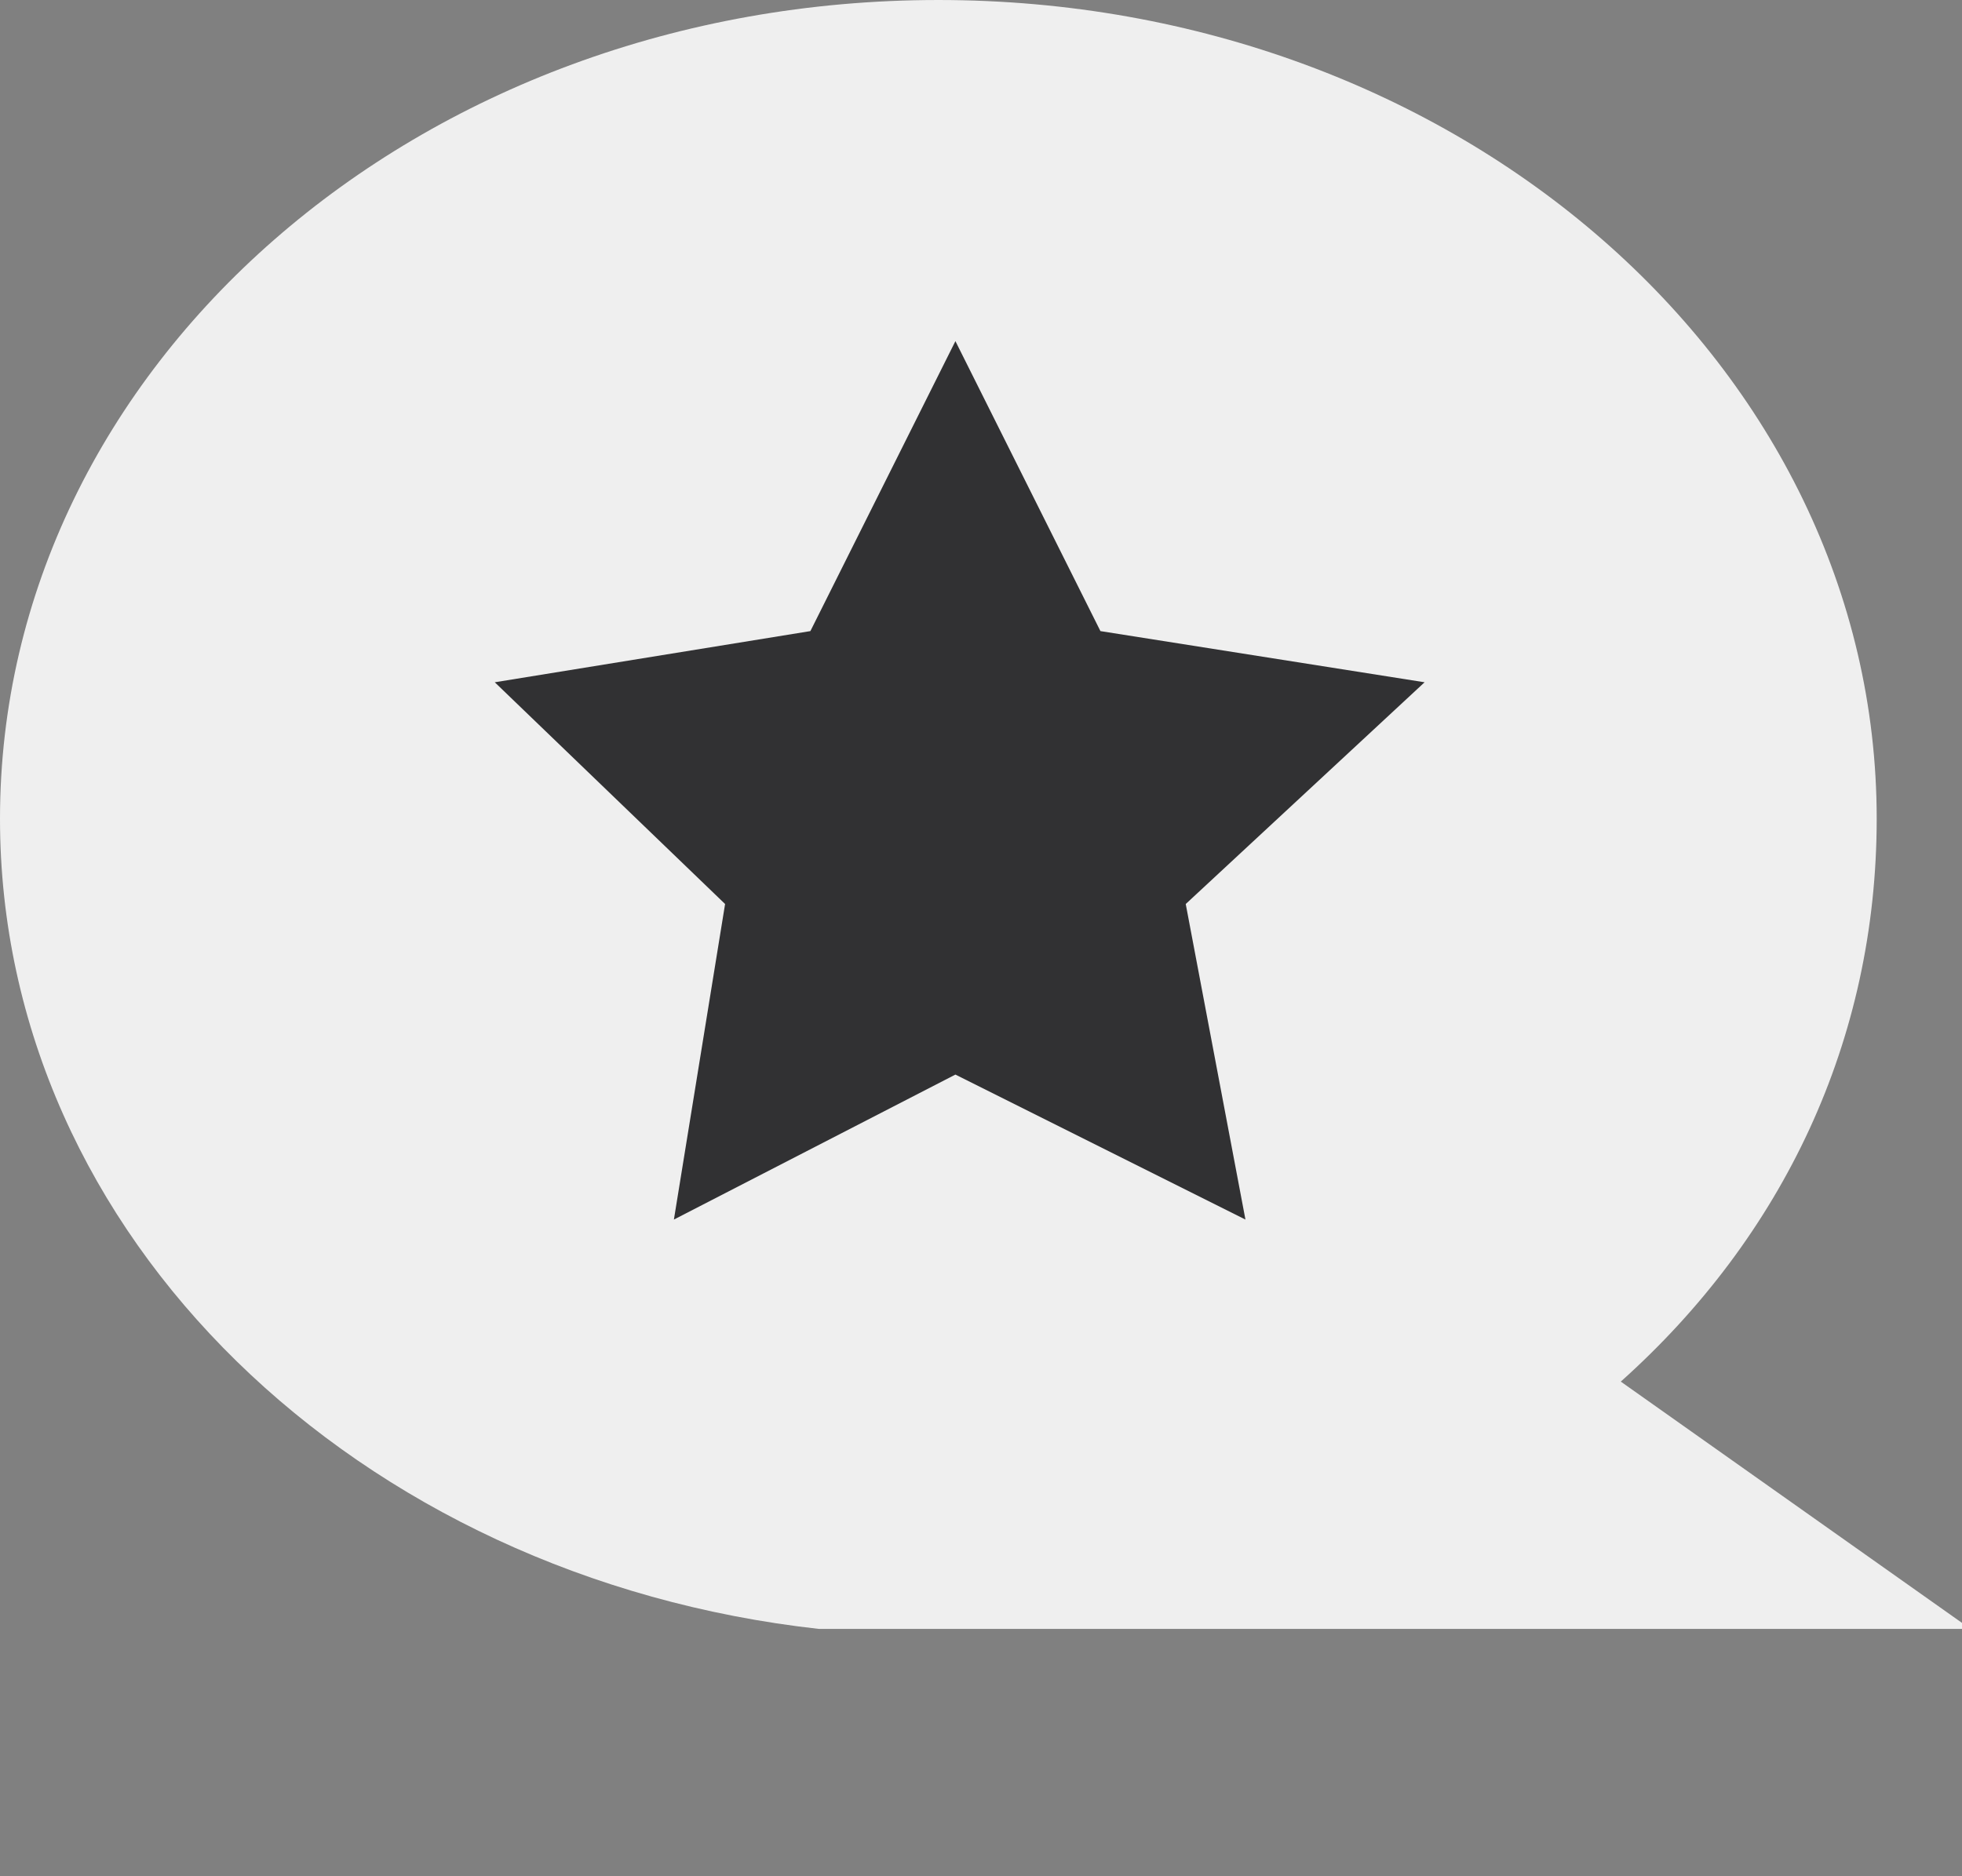 <svg xmlns="http://www.w3.org/2000/svg" version="1.1" x="0" y="0" width="23" height="22" viewBox="-1406 460.9 23 22" xml:space="preserve"><rect x="-1406" y="460.9" width="23" height="22" fill="#808080" stroke="none"/><style type="text/css">
	.st0{fill:#EFEFEF;}
	.st1{fill:#313133;}
</style><title>Reviews-sold-icon</title><desc>Created with Sketch.</desc><path class="st0" d="M-1387 477.1c1.9-1.7 3-4 3-6.6 0-5.3-4.9-9.6-11-9.6s-11 4.3-11 9.6c0 4.9 4.2 8.9 9.6 9.5l13.5 0L-1387 477.1z"/><polygon class="st1" points="-1394.8 473.5 -1398.1 475.2 -1397.5 471.5 -1400.2 468.9 -1396.5 468.3 -1394.8 464.9 -1393.1 468.3 -1389.3 468.9 -1392.1 471.5 -1391.4 475.2 "/></svg>